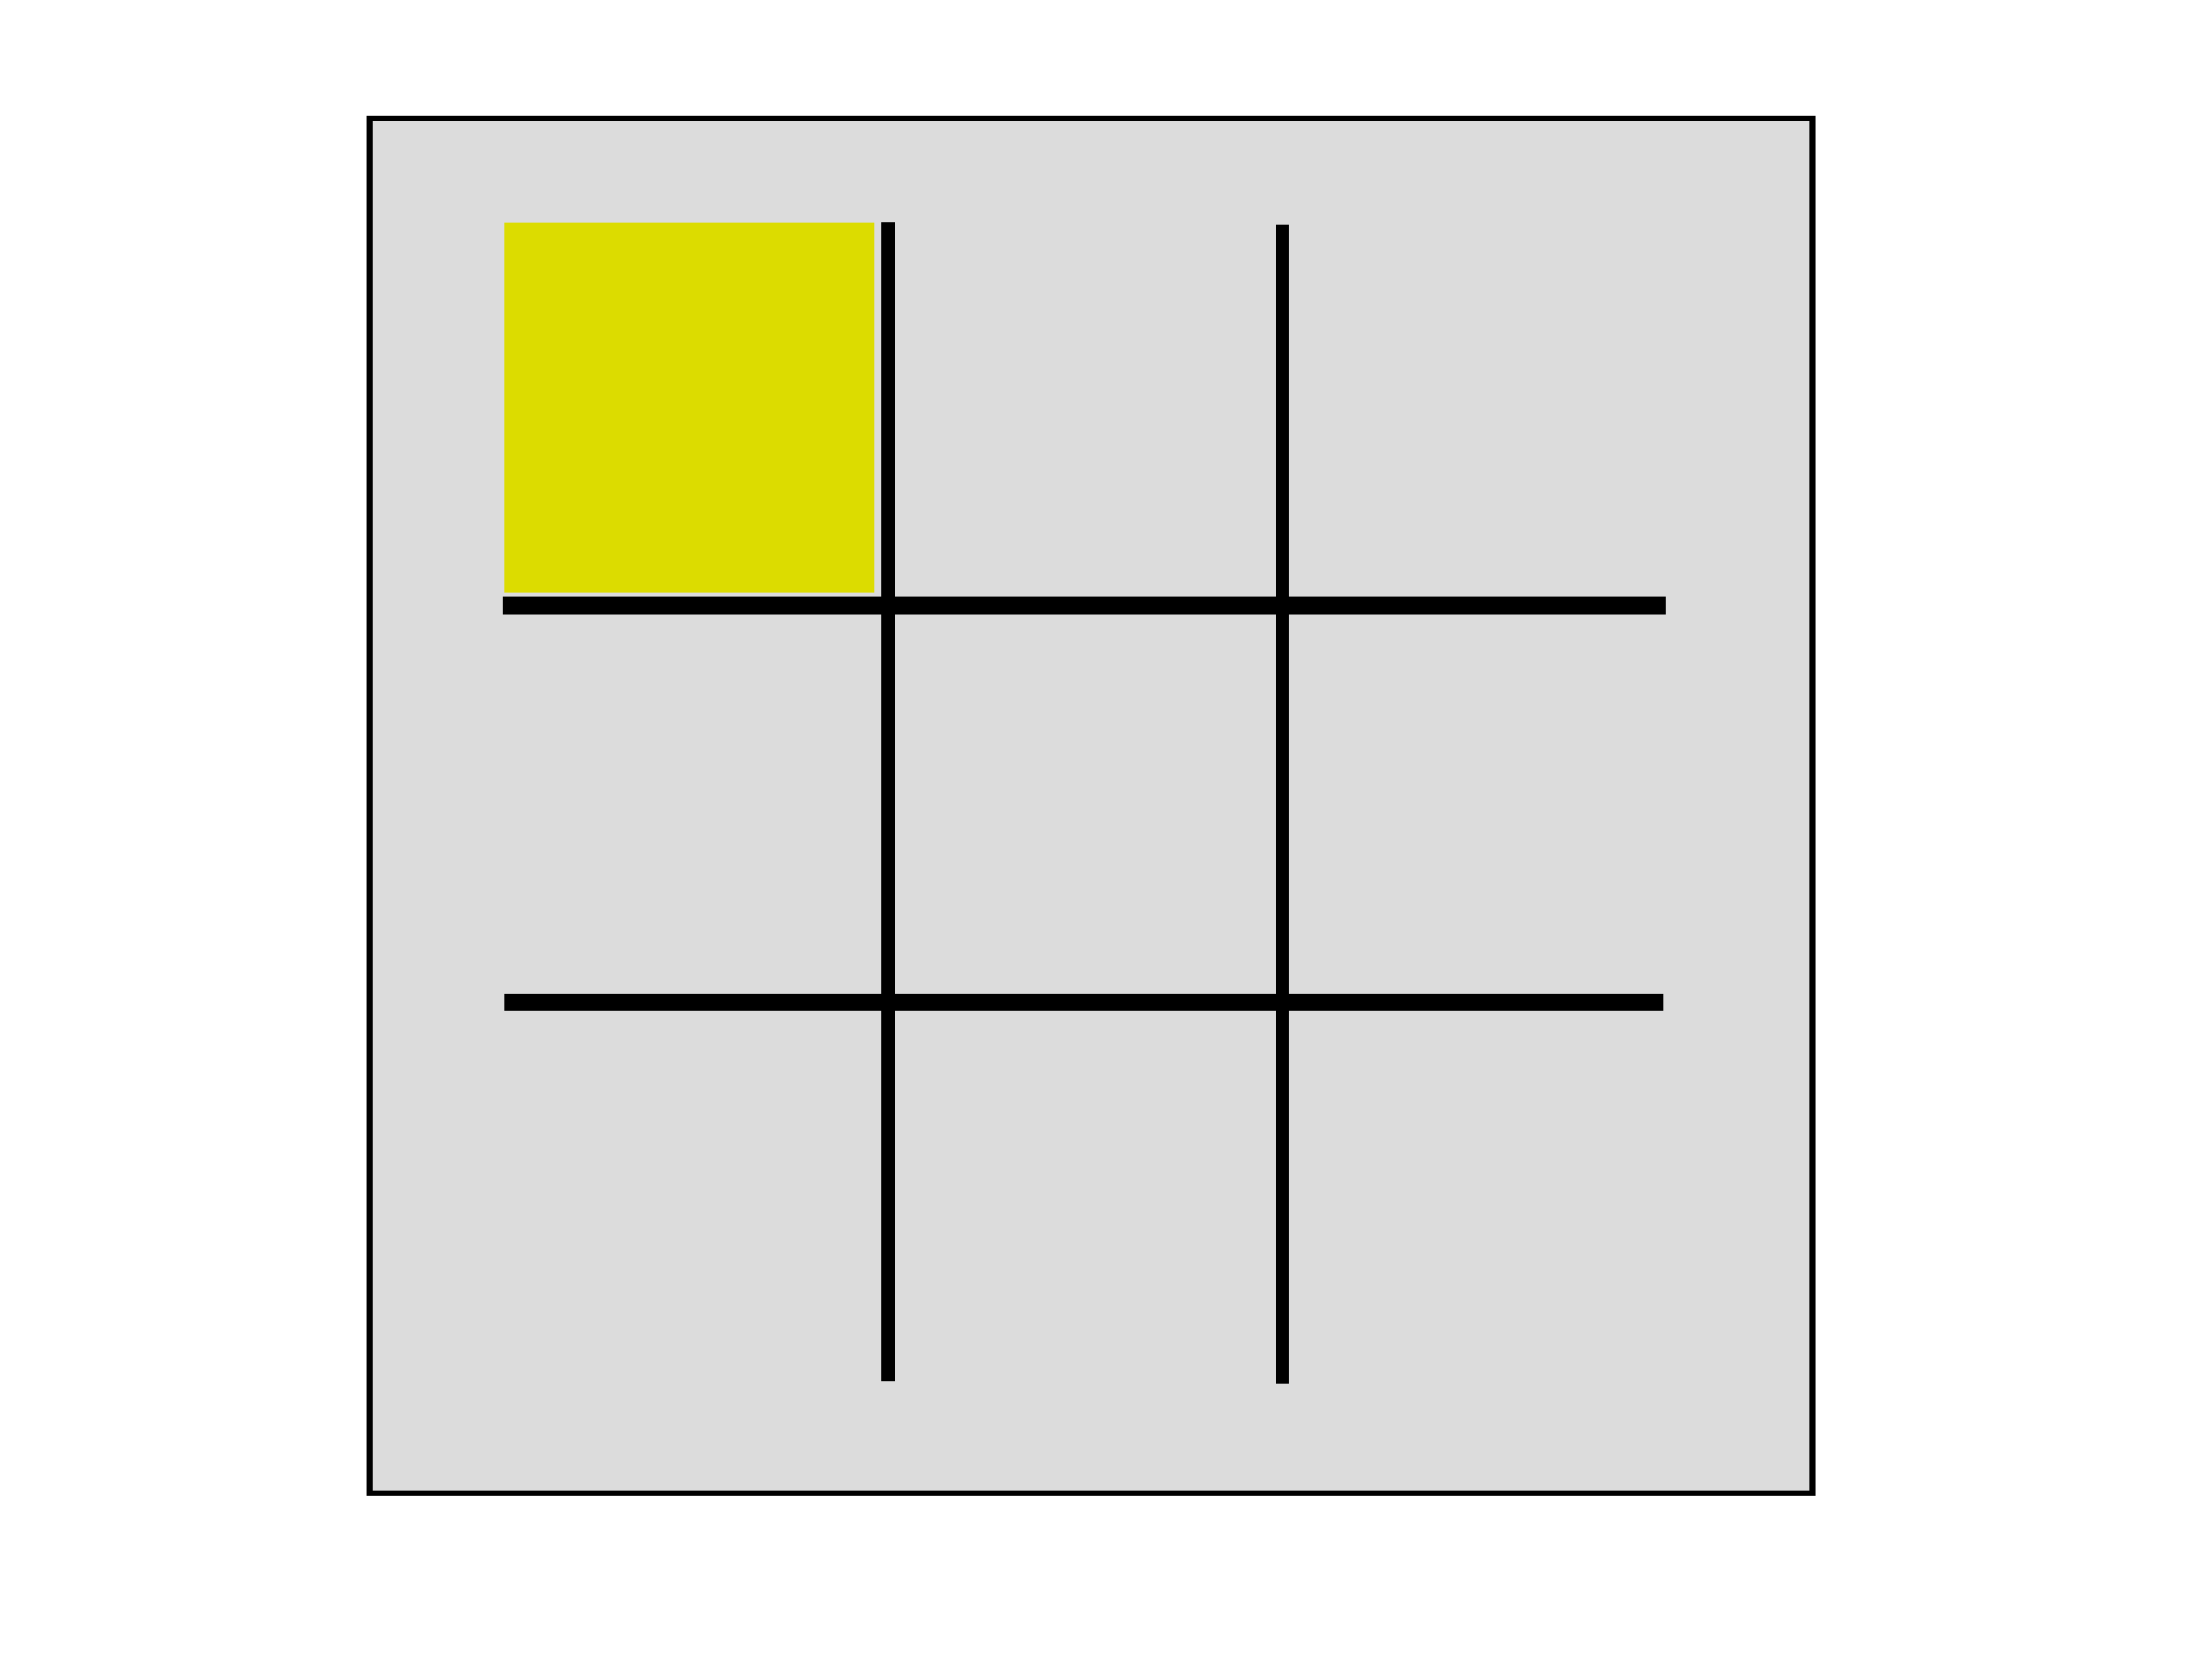 <?xml version="1.0" encoding="UTF-8" standalone="no"?>
<!-- Created with Inkscape (http://www.inkscape.org/) -->

<svg
   xmlns:dc="http://purl.org/dc/elements/1.1/"
   xmlns:cc="http://creativecommons.org/ns#"
   xmlns:rdf="http://www.w3.org/1999/02/22-rdf-syntax-ns#"
   xmlns:svg="http://www.w3.org/2000/svg"
   xmlns="http://www.w3.org/2000/svg"
   xmlns:sodipodi="http://sodipodi.sourceforge.net/DTD/sodipodi-0.dtd"
   xmlns:inkscape="http://www.inkscape.org/namespaces/inkscape"
   width="640px"
   height="480px"
   id="svg2985"
   version="1.1"
   inkscape:version="0.48.1 r9760"
   sodipodi:docname="tic-tac-toe-board2.svg">
  <defs
     id="defs2987" />
  <sodipodi:namedview
     id="base"
     pagecolor="#ffffff"
     bordercolor="#666666"
     borderopacity="1.0"
     inkscape:pageopacity="0.0"
     inkscape:pageshadow="2"
     inkscape:zoom="0.78423421"
     inkscape:cx="408.21311"
     inkscape:cy="199.03603"
     inkscape:current-layer="layer1"
     inkscape:document-units="px"
     showgrid="false"
     inkscape:snap-grids="false"
     inkscape:window-width="1366"
     inkscape:window-height="719"
     inkscape:window-x="0"
     inkscape:window-y="0"
     inkscape:window-maximized="1" />
  <g
     id="layer1"
     inkscape:label="Layer 1"
     inkscape:groupmode="layer">
    <rect
       style="fill:#dcdcdc;fill-rule:evenodd;stroke:#000000;stroke-width:1.584px;stroke-linecap:butt;stroke-linejoin:miter;stroke-opacity:1"
       id="rect2993"
       width="417.483"
       height="397.783"
       x="106.921"
       y="34.278" />
    <rect
       style="fill:#000000"
       id="rect3779"
       width="3.825"
       height="335.359"
       x="255.026"
       y="64.308" />
    <rect
       style="fill:#000000"
       id="rect3779-3"
       width="3.825"
       height="335.359"
       x="369.15"
       y="64.945" />
    <rect
       style="fill:#000000"
       id="rect3806"
       width="336.634"
       height="5.101"
       x="145.365"
       y="172.694" />
    <rect
       style="fill:#000000"
       id="rect3806-4"
       width="335.359"
       height="5.101"
       x="146.002"
       y="287.456" />
    <rect
       style="fill:#dcdcdc"
       id="4"
       width="107"
       height="107"
       x="145.365"
       y="179.18"
       inkscape:label="#rect3043" />
    <rect
       style="fill:#dcdcdc"
       id="6"
       width="107"
       height="107"
       x="374.25"
       y="179.18"
       inkscape:label="#rect3043-9" />
    <rect
       style="fill:#dcdcdc"
       id="5"
       width="107"
       height="107"
       x="260.764"
       y="179.18"
       inkscape:label="#rect3043-3" />
    <rect
       style="fill:#dcdcdc"
       id="2"
       width="107"
       height="107"
       x="260.126"
       y="64.419"
       inkscape:label="#rect3043-3-8" />
    <rect
       style="fill:#dcdcdc"
       id="8"
       width="107"
       height="107"
       x="260.126"
       y="293.942"
       inkscape:transform-center-x="73.88095"
       inkscape:transform-center-y="53.499992"
       inkscape:label="#rect3043-3-8-8" />
    <rect
       style="fill:#dcdcdc"
       id="3"
       width="107"
       height="107"
       x="374.888"
       y="64.419"
       inkscape:transform-center-x="73.88095"
       inkscape:transform-center-y="53.499999"
       inkscape:label="#rect3043-3-8-8-5" />
    <rect
       style="fill:#dcdcdc"
       id="9"
       width="107"
       height="107"
       x="374.888"
       y="293.942"
       inkscape:transform-center-x="73.880941"
       inkscape:transform-center-y="53.499999"
       inkscape:label="#rect3043-3-8-8-5-0" />
    <rect
       style="fill:#dcdcdc"
       id="1"
       width="107"
       height="107"
       x="146.002"
       y="64.419"
       inkscape:label="#1" />
    <rect
       style="fill:#dcdc00"
       id="1-circle"
       width="107"
       height="107"
       x="146.002"
       y="64.419"
       inkscape:label="#1-circle" />
    <rect
       style="fill:#dcdcdc"
       id="7"
       width="107"
       height="107"
       x="146.002"
       y="293.942"
       inkscape:label="#rect3043-96-3" />
  </g>
</svg>

